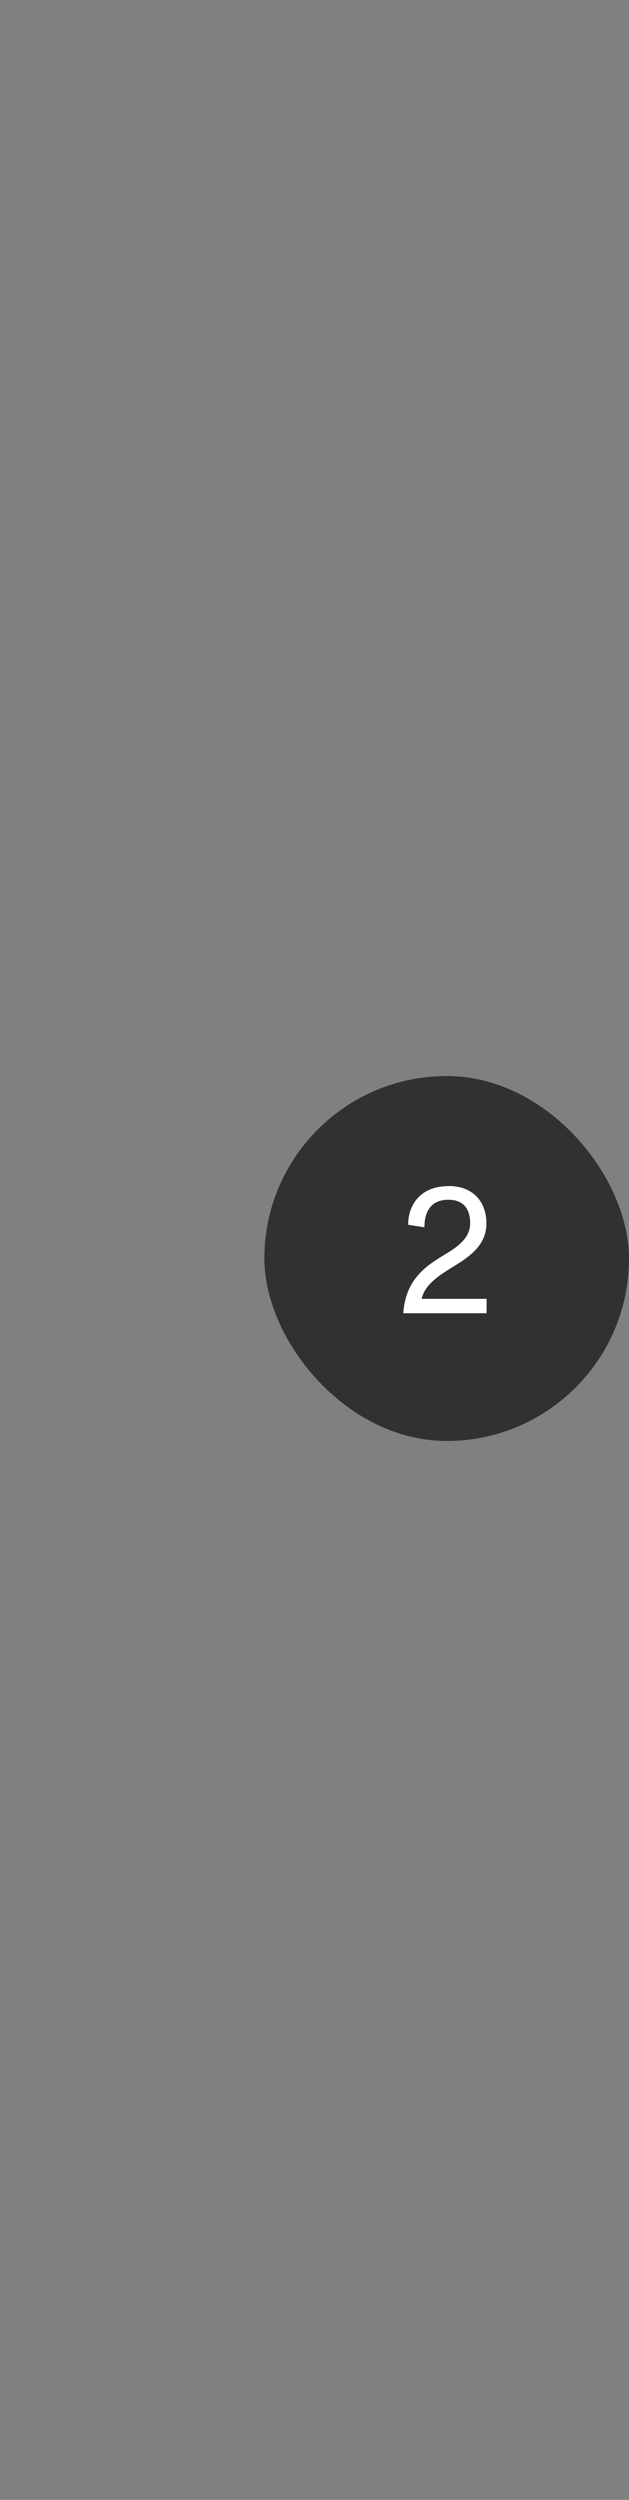 <svg width="69" height="274" viewBox="0 0 69 274" fill="none" xmlns="http://www.w3.org/2000/svg">
<rect x="0" y="0" width="69" height="274" fill="#808080" stroke="none"/>
<rect x="29" y="117.939" width="40" height="40" rx="20" fill="#313131"/>
<path d="M44.237 143.939C44.477 140.599 46.277 139.079 48.157 137.899C49.457 137.059 51.577 136.079 51.577 134.079C51.577 132.419 50.757 131.499 49.197 131.499C46.817 131.499 46.557 133.479 46.557 134.519L44.777 134.239C44.757 132.519 45.717 129.999 49.277 129.999C51.757 129.999 53.357 131.599 53.357 134.099C53.357 136.459 51.537 137.699 49.937 138.699C48.337 139.679 46.597 140.739 46.257 142.359H53.377V143.939H44.237Z" fill="white"/>
</svg>
